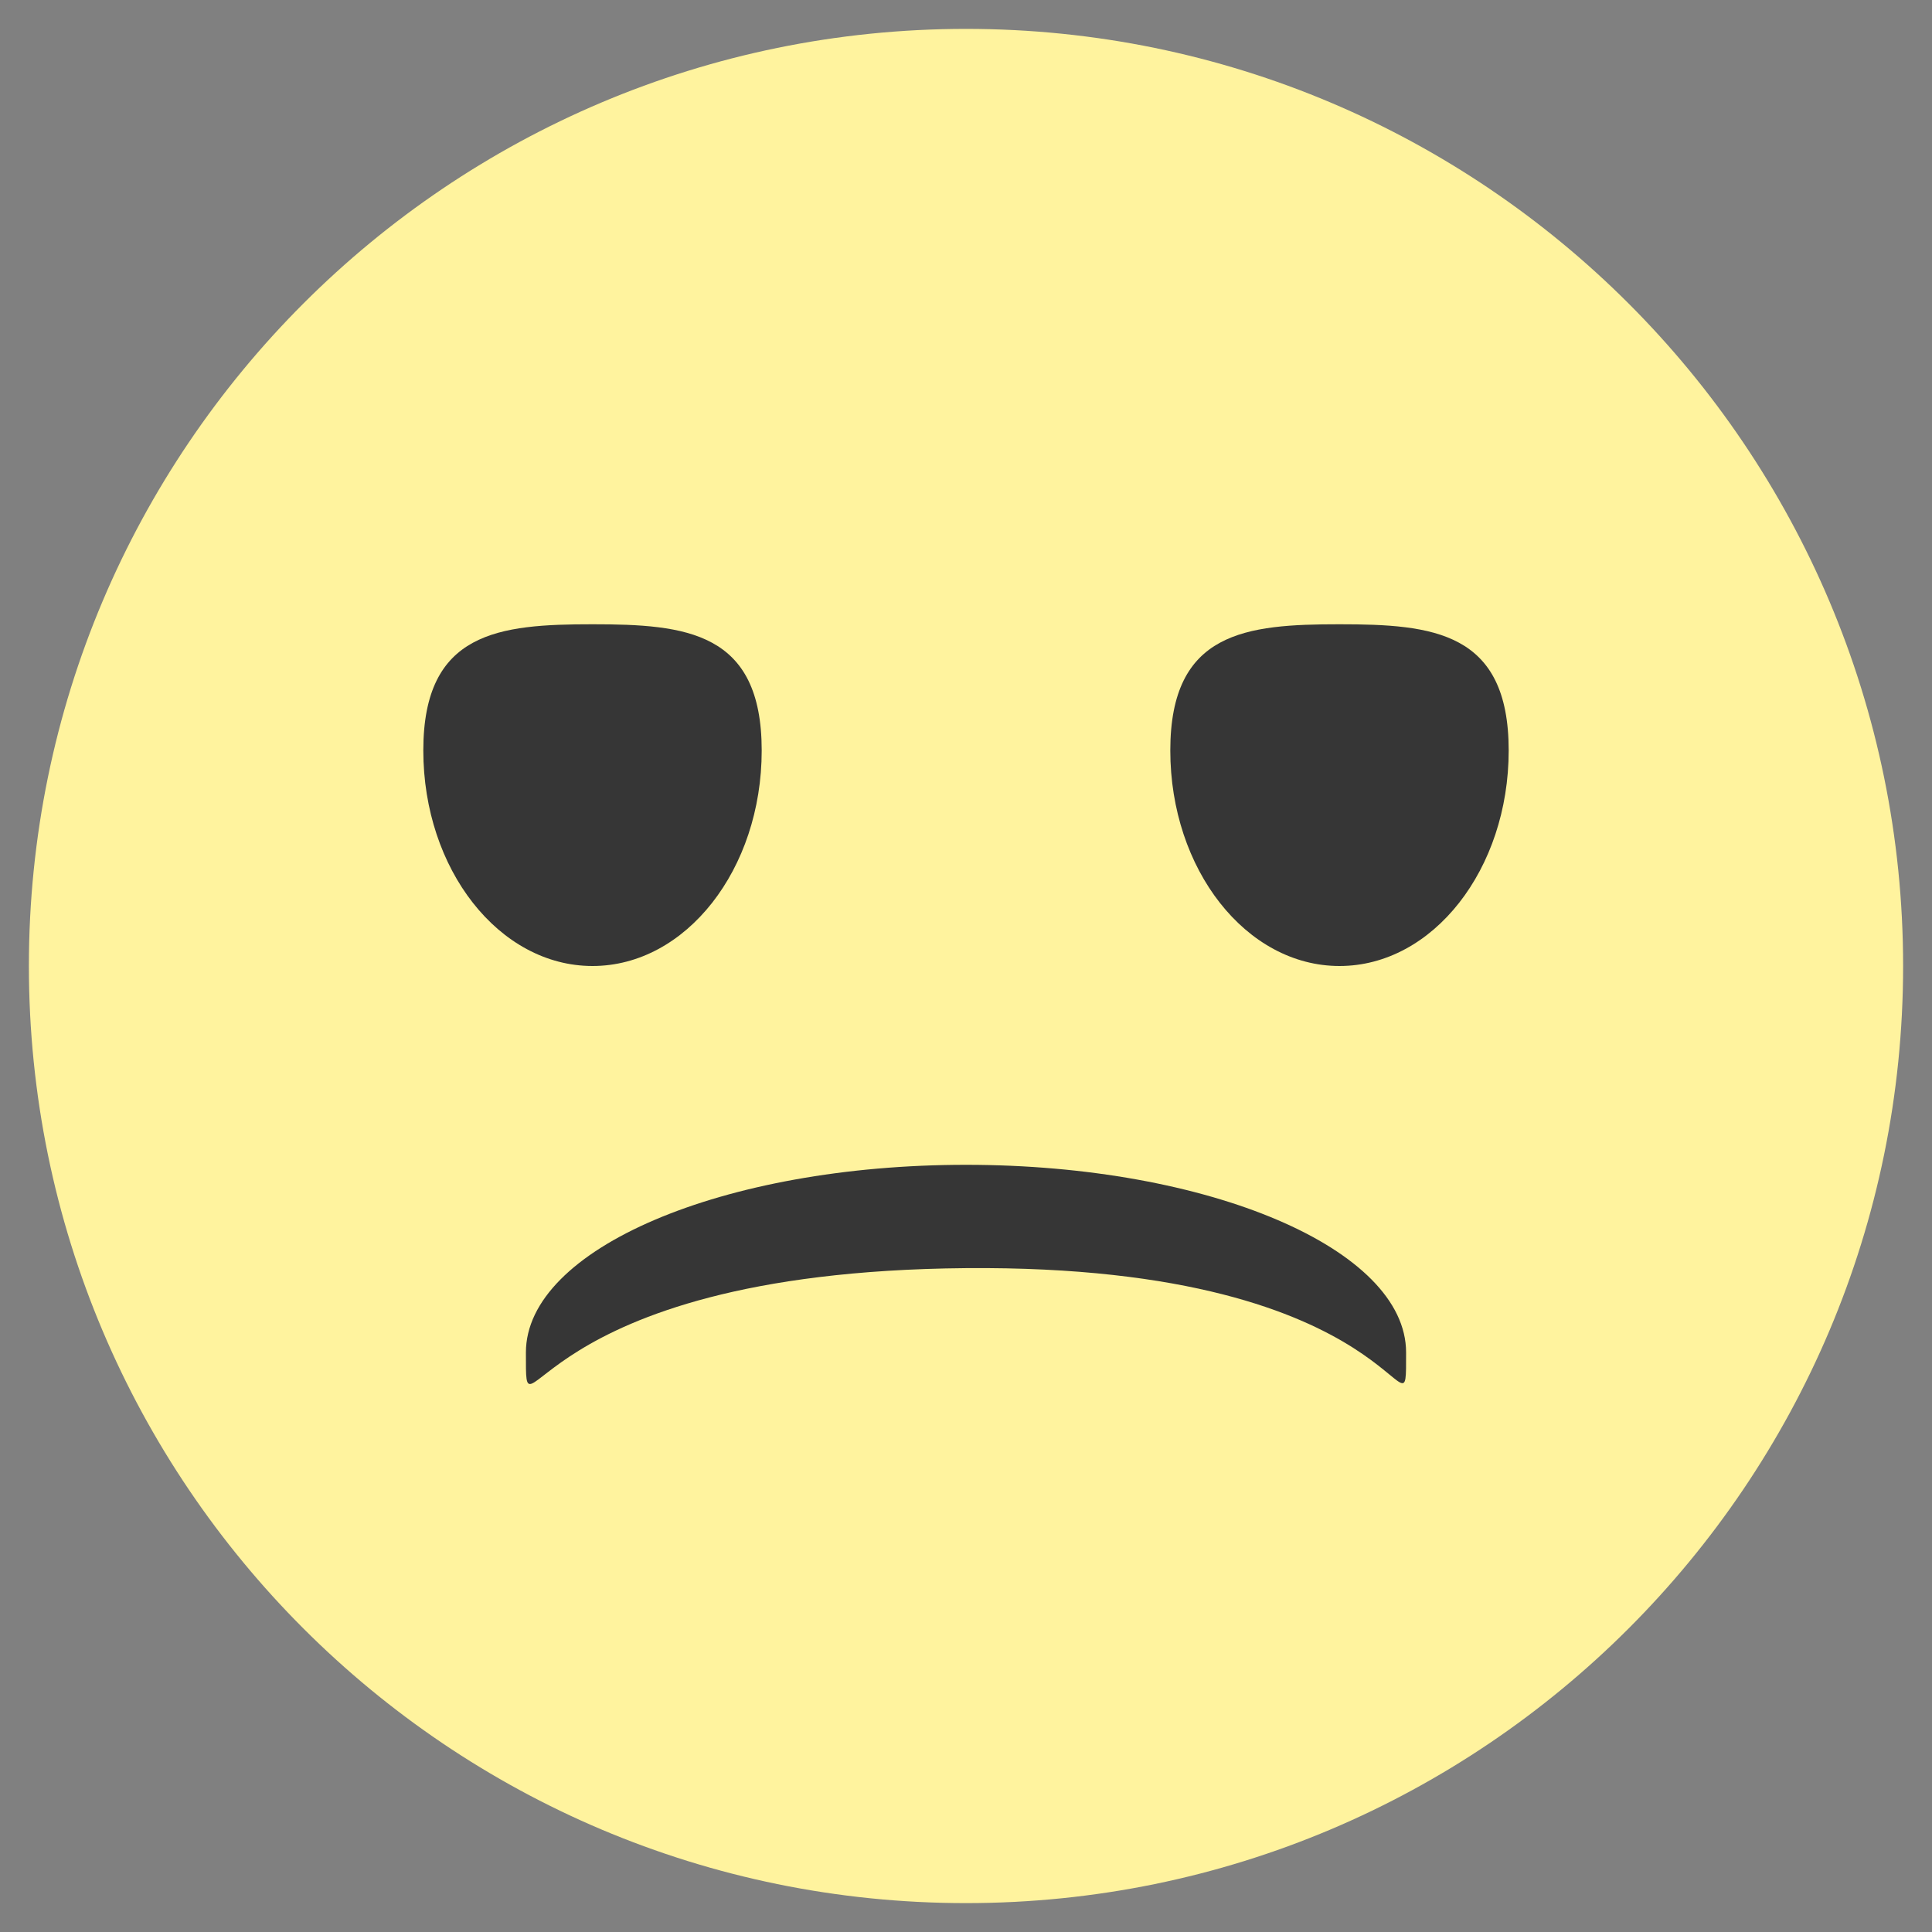 <?xml version="1.0" encoding="UTF-8" standalone="no" ?>
<!DOCTYPE svg PUBLIC "-//W3C//DTD SVG 1.1//EN" "http://www.w3.org/Graphics/SVG/1.1/DTD/svg11.dtd">
<svg xmlns="http://www.w3.org/2000/svg" xmlns:xlink="http://www.w3.org/1999/xlink" version="1.1" width="25" height="25" viewBox="0 0 25 25" xml:space="preserve">
<rect x="0" y="0" width="25" height="25" fill="#808080" stroke="none"/>
<desc>Created with Fabric.js 5.3.0</desc>
<defs>
</defs>
<g transform="matrix(1.238 0 0 1.238 12.5 12.5)" id="yRBynZSeYVMDDJbX_WprP"  >
<path style="stroke: rgb(128,209,44); stroke-width: 0; stroke-dasharray: none; stroke-linecap: butt; stroke-dashoffset: 0; stroke-linejoin: miter; stroke-miterlimit: 4; fill: rgb(255,243,158); fill-rule: nonzero; opacity: 1;"  transform=" translate(0, 0)" d="M 0 -9.795 C 5.407 -9.795 9.795 -5.407 9.795 0 C 9.795 5.407 5.407 9.795 0 9.795 C -5.407 9.795 -9.795 5.407 -9.795 0 C -9.795 -5.407 -5.407 -9.795 0 -9.795 z" stroke-linecap="round" />
</g>
<g transform="matrix(0.785 0 0 1 7.667 10.289)" id="Ki8BD9Ay5IoS2XFld--Wo"  >
<path style="stroke: rgb(184,84,142); stroke-width: 0; stroke-dasharray: none; stroke-linecap: butt; stroke-dashoffset: 0; stroke-linejoin: miter; stroke-miterlimit: 4; fill: rgb(54,54,54); fill-rule: nonzero; opacity: 1;"  transform=" translate(0, 0)" d="M 0 -2.211 C 1.539 -2.211 2.789 -2.117 2.789 -0.578 C 2.789 0.961 1.539 2.211 0 2.211 C -1.539 2.211 -2.789 0.961 -2.789 -0.578 C -2.789 -2.117 -1.539 -2.211 0 -2.211 z" stroke-linecap="round" />
</g>
<g transform="matrix(0.785 0 0 1 17.333 10.289)" id="Y6vAtsVi21rBkw9qaQwfu"  >
<path style="stroke: rgb(184,84,142); stroke-width: 0; stroke-dasharray: none; stroke-linecap: butt; stroke-dashoffset: 0; stroke-linejoin: miter; stroke-miterlimit: 4; fill: rgb(54,54,54); fill-rule: nonzero; opacity: 1;"  transform=" translate(0, 0)" d="M 0 -2.211 C 1.539 -2.211 2.789 -2.117 2.789 -0.578 C 2.789 0.961 1.539 2.211 0 2.211 C -1.539 2.211 -2.789 0.961 -2.789 -0.578 C -2.789 -2.117 -1.539 -2.211 0 -2.211 z" stroke-linecap="round" />
</g>
<g transform="matrix(2.94 0 0 -1.253 12.5 16.491)" id="gcBQo_9snIGdGcfol_bQ_"  >
<path style="stroke: rgb(36,196,214); stroke-width: 0; stroke-dasharray: none; stroke-linecap: butt; stroke-dashoffset: 0; stroke-linejoin: miter; stroke-miterlimit: 4; fill: rgb(54,54,54); fill-rule: nonzero; opacity: 1;"  transform=" translate(0, 0)" d="M 0 0.065 C 1.96 0.103 1.937 -1.875 1.937 -0.806 C 1.937 0.264 1.069 1.132 0 1.132 C -1.069 1.132 -1.937 0.264 -1.937 -0.806 C -1.937 -1.875 -1.96 0.026 0 0.065 z" stroke-linecap="round" />
</g>
</svg>